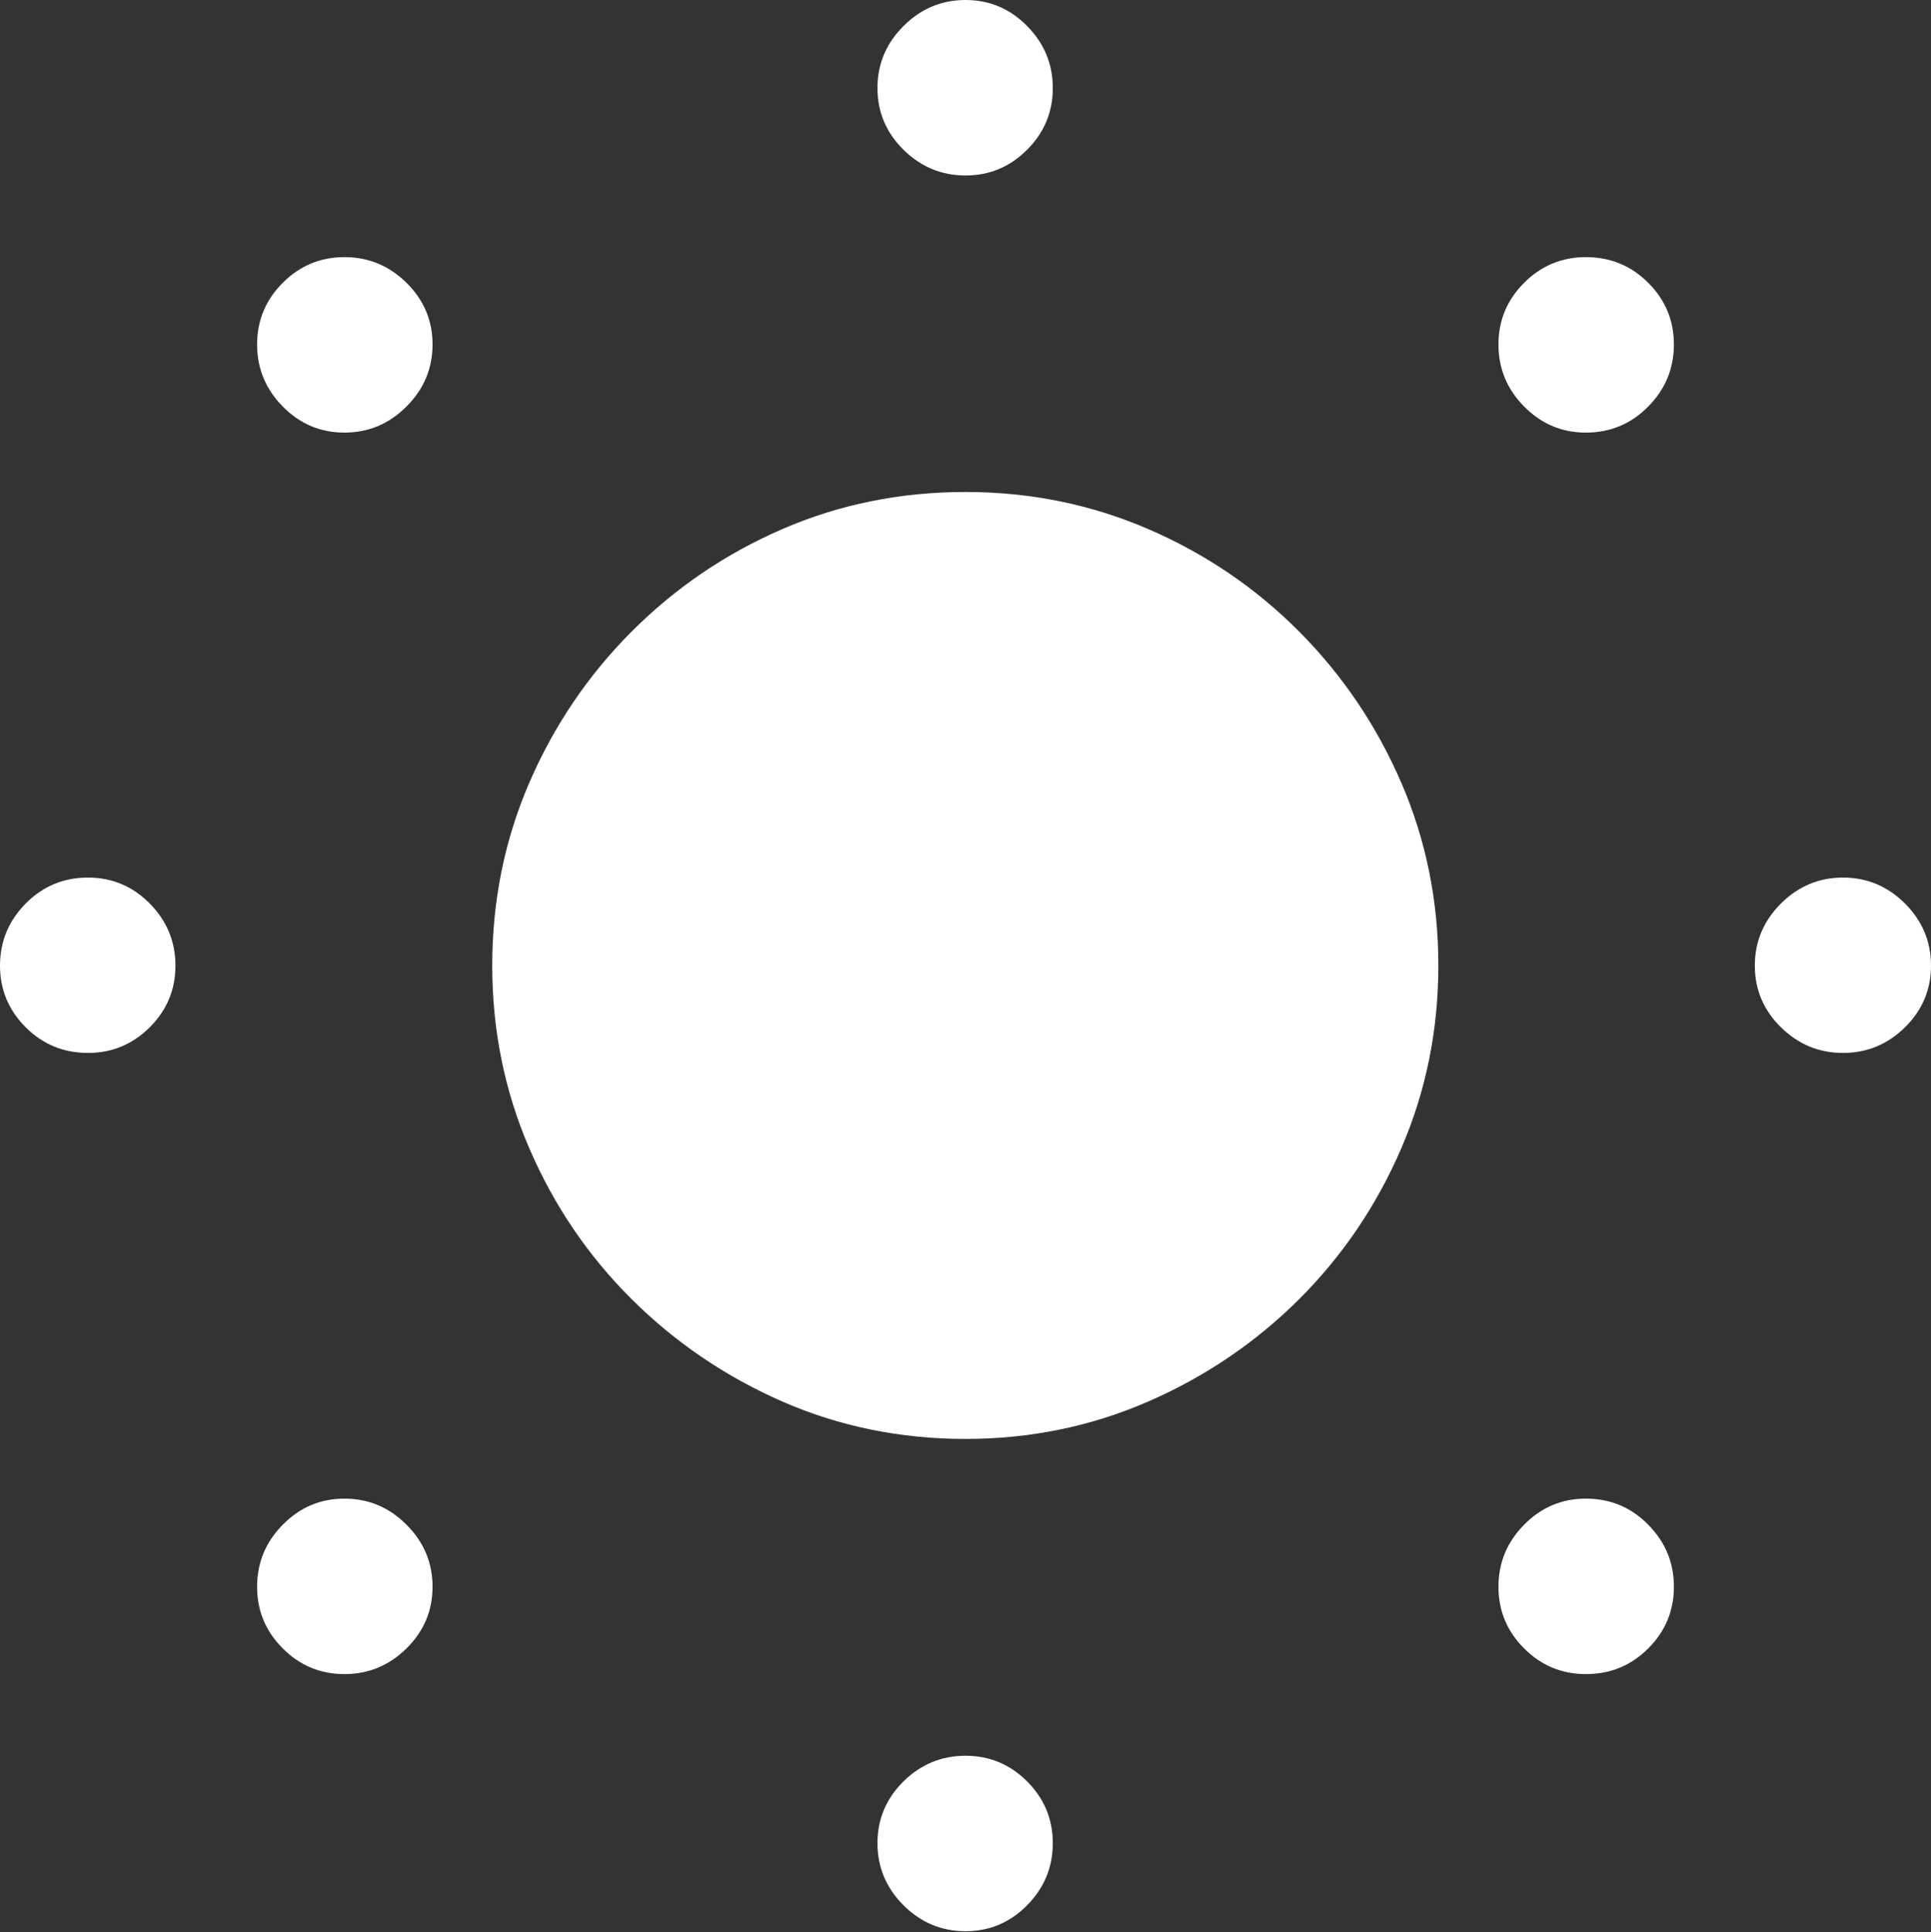 <?xml version="1.0" encoding="UTF-8"?>
<!--Generator: Apple Native CoreSVG 175-->
<!DOCTYPE svg
PUBLIC "-//W3C//DTD SVG 1.1//EN"
       "http://www.w3.org/Graphics/SVG/1.1/DTD/svg11.dtd">
<svg version="1.1" xmlns="http://www.w3.org/2000/svg" xmlns:xlink="http://www.w3.org/1999/xlink" width="18.732" height="18.742">
 <rect width="100%" height="100%" fill="#333333" stroke="none"/>
 <g>
  <rect height="18.742" opacity="0" width="18.732" x="0" y="0"/>
  <path d="M9.366 13.957Q10.304 13.957 11.137 13.595Q11.97 13.232 12.603 12.601Q13.235 11.97 13.594 11.137Q13.953 10.304 13.953 9.366Q13.953 8.425 13.594 7.593Q13.235 6.762 12.603 6.126Q11.97 5.49 11.137 5.131Q10.304 4.772 9.366 4.772Q8.421 4.772 7.591 5.131Q6.762 5.49 6.127 6.126Q5.493 6.762 5.134 7.593Q4.775 8.425 4.775 9.366Q4.775 10.304 5.134 11.137Q5.493 11.97 6.127 12.601Q6.762 13.232 7.591 13.595Q8.421 13.957 9.366 13.957ZM0.854 10.213Q1.203 10.213 1.453 9.964Q1.702 9.715 1.702 9.366Q1.702 9.017 1.453 8.764Q1.203 8.512 0.854 8.512Q0.498 8.512 0.249 8.764Q0 9.017 0 9.366Q0 9.715 0.249 9.964Q0.498 10.213 0.854 10.213ZM3.341 4.196Q3.691 4.196 3.943 3.943Q4.196 3.691 4.196 3.341Q4.196 2.992 3.943 2.743Q3.691 2.494 3.341 2.494Q2.992 2.494 2.743 2.743Q2.494 2.992 2.494 3.341Q2.494 3.691 2.743 3.943Q2.992 4.196 3.341 4.196ZM9.366 1.702Q9.715 1.702 9.964 1.452Q10.213 1.203 10.213 0.854Q10.213 0.505 9.964 0.253Q9.715 0 9.366 0Q9.017 0 8.764 0.253Q8.512 0.505 8.512 0.854Q8.512 1.203 8.764 1.452Q9.017 1.702 9.366 1.702ZM15.384 4.196Q15.74 4.196 15.989 3.943Q16.238 3.691 16.238 3.341Q16.238 2.992 15.989 2.743Q15.74 2.494 15.384 2.494Q15.034 2.494 14.785 2.743Q14.536 2.992 14.536 3.341Q14.536 3.691 14.785 3.943Q15.034 4.196 15.384 4.196ZM17.878 10.213Q18.227 10.213 18.48 9.964Q18.732 9.715 18.732 9.366Q18.732 9.017 18.48 8.764Q18.227 8.512 17.878 8.512Q17.529 8.512 17.276 8.764Q17.023 9.017 17.023 9.366Q17.023 9.715 17.276 9.964Q17.529 10.213 17.878 10.213ZM15.384 16.238Q15.74 16.238 15.989 15.989Q16.238 15.74 16.238 15.391Q16.238 15.041 15.989 14.789Q15.74 14.536 15.384 14.536Q15.034 14.536 14.785 14.789Q14.536 15.041 14.536 15.391Q14.536 15.74 14.785 15.989Q15.034 16.238 15.384 16.238ZM9.366 18.732Q9.715 18.732 9.964 18.48Q10.213 18.227 10.213 17.878Q10.213 17.529 9.964 17.279Q9.715 17.03 9.366 17.03Q9.017 17.03 8.764 17.279Q8.512 17.529 8.512 17.878Q8.512 18.227 8.764 18.48Q9.017 18.732 9.366 18.732ZM3.341 16.238Q3.691 16.238 3.943 15.989Q4.196 15.74 4.196 15.391Q4.196 15.041 3.943 14.789Q3.691 14.536 3.341 14.536Q2.992 14.536 2.743 14.789Q2.494 15.041 2.494 15.391Q2.494 15.74 2.743 15.989Q2.992 16.238 3.341 16.238Z" fill="#ffffff"/>
 </g>
</svg>
